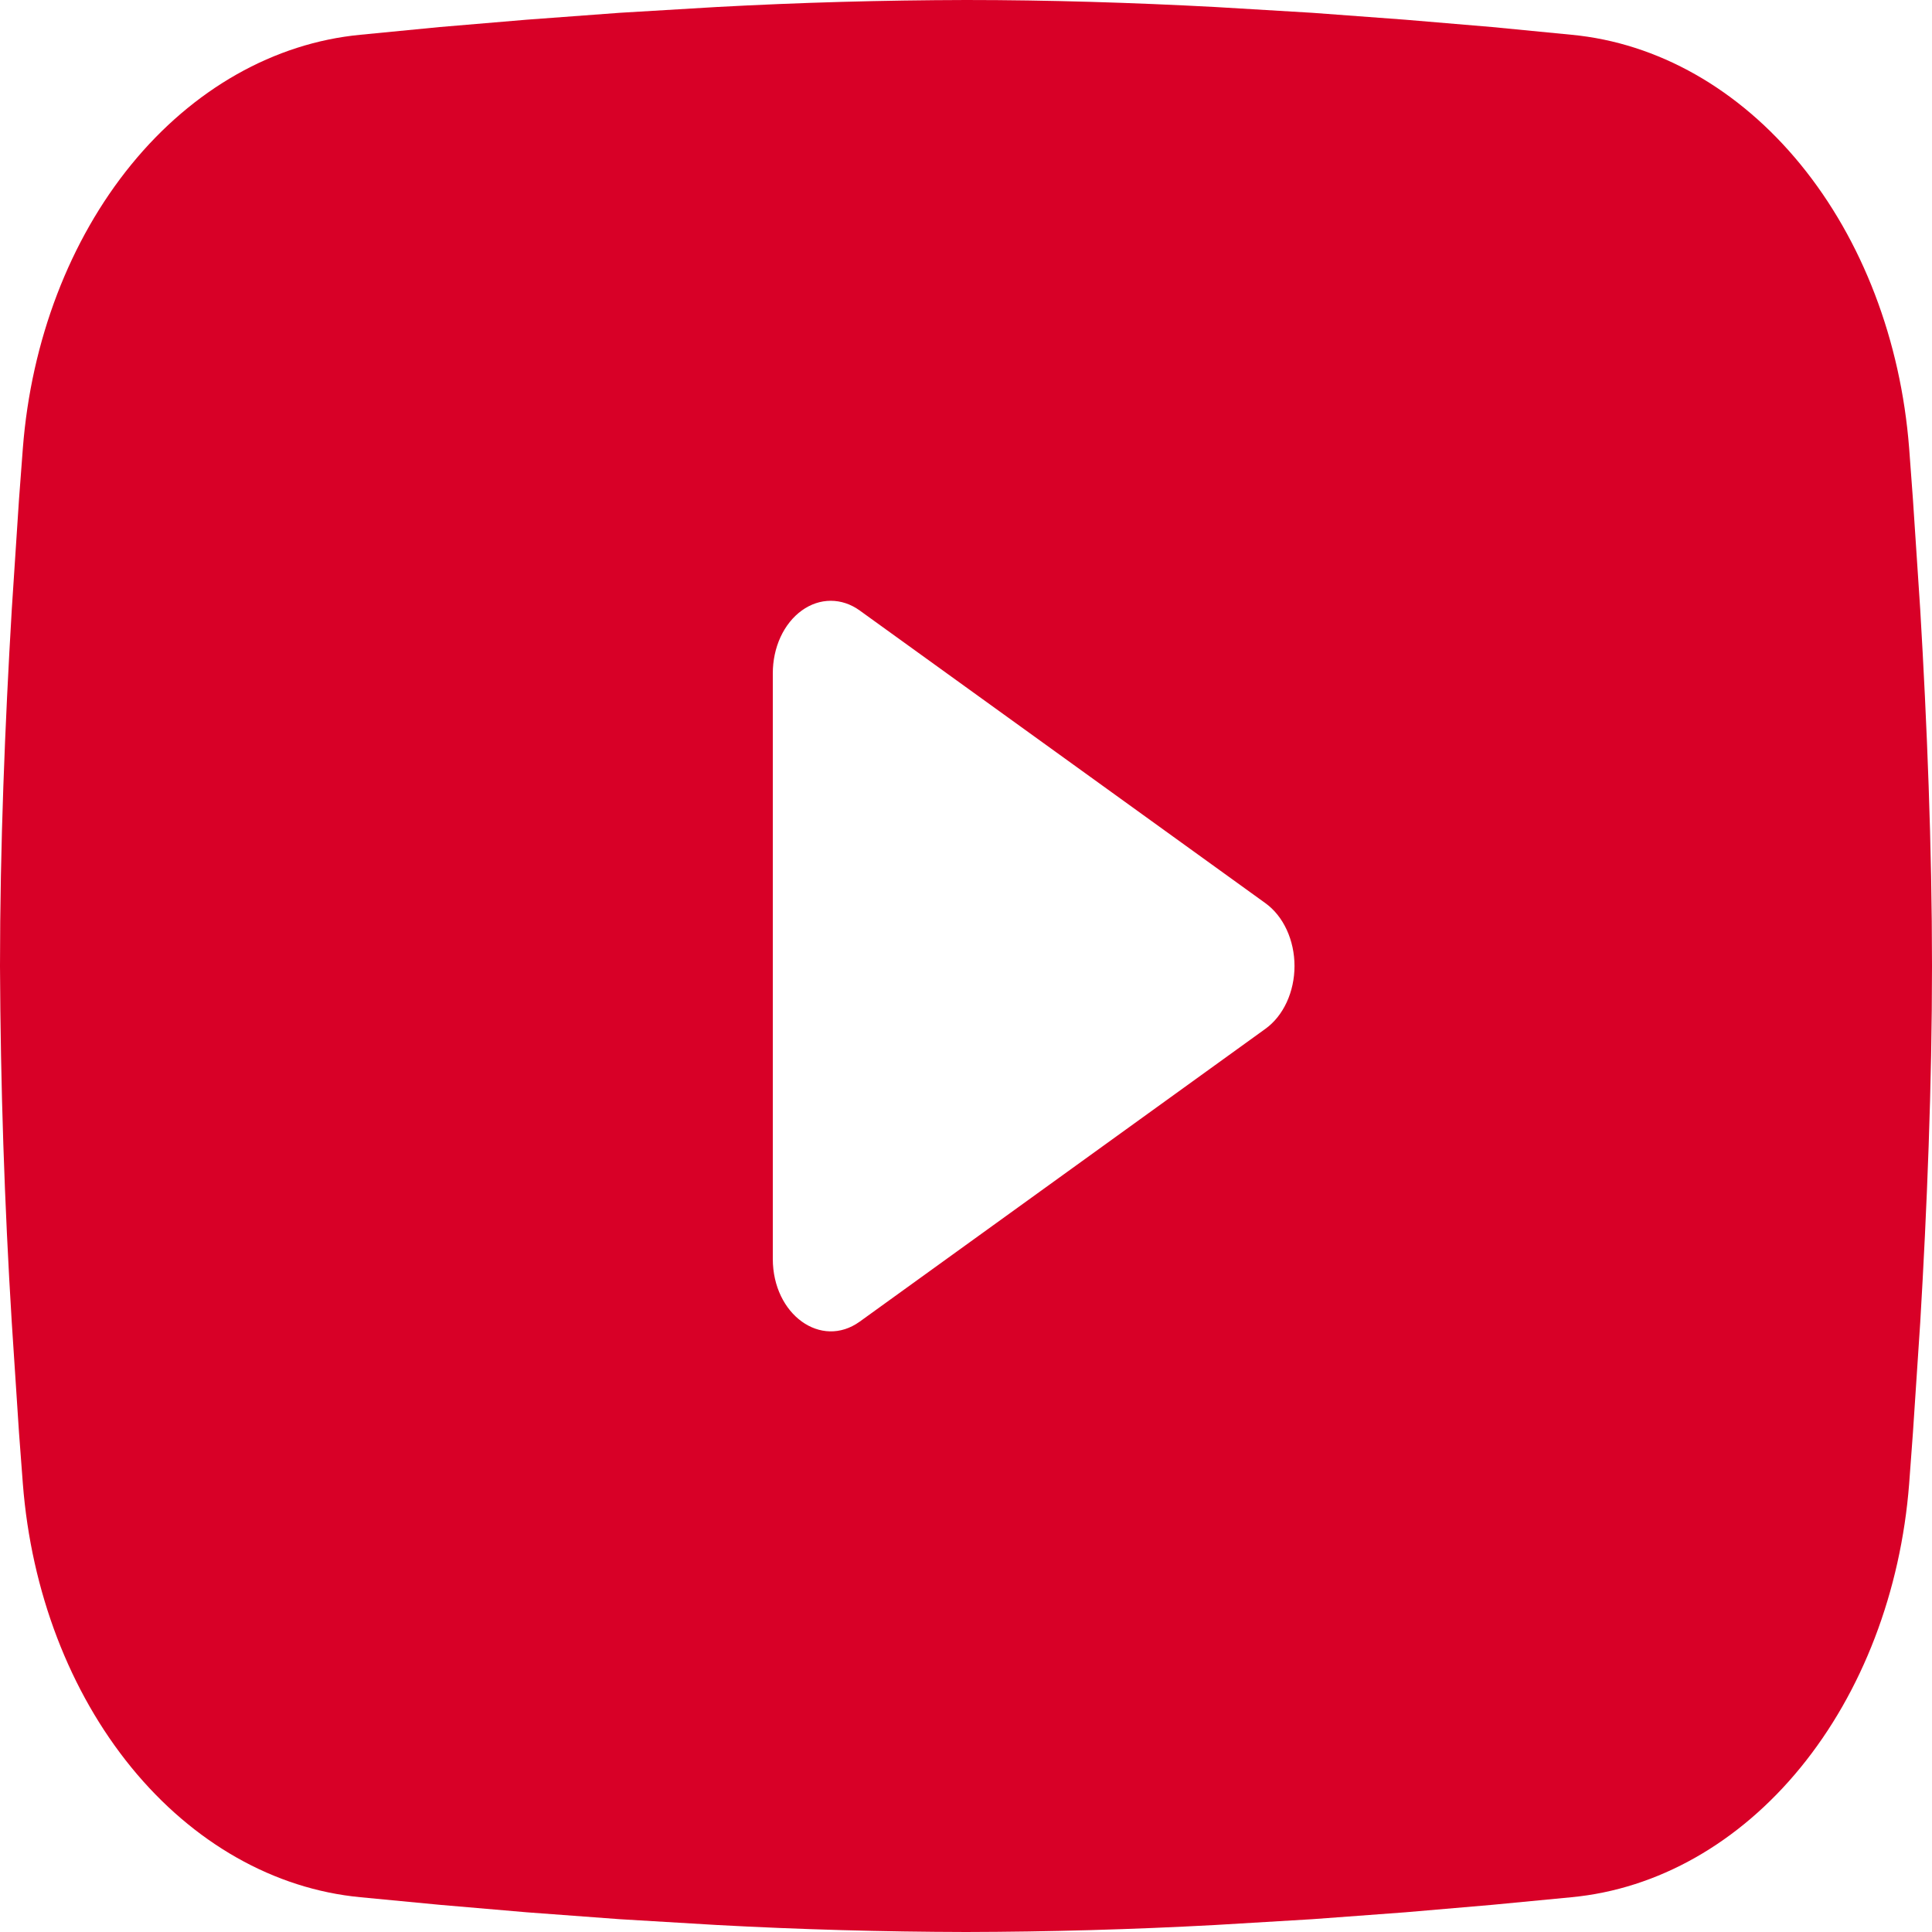 <svg width="30" height="30" viewBox="0 0 30 30" fill="none" xmlns="http://www.w3.org/2000/svg">
<path fill-rule="evenodd" clip-rule="evenodd" d="M15 0C16.282 0 17.598 0.041 18.873 0.109L20.379 0.199L21.82 0.306L23.171 0.42L24.404 0.54C25.742 0.667 27.001 1.381 27.96 2.555C28.919 3.729 29.515 5.288 29.645 6.958L29.704 7.755L29.817 9.461C29.922 11.229 30 13.157 30 15C30 16.843 29.922 18.771 29.817 20.539L29.704 22.245L29.645 23.042C29.515 24.712 28.918 26.272 27.959 27.446C27 28.62 25.741 29.333 24.402 29.46L23.172 29.578L21.822 29.694L20.379 29.801L18.873 29.891C17.583 29.961 16.291 29.997 15 30C13.709 29.997 12.417 29.961 11.127 29.891L9.621 29.801L8.18 29.694L6.83 29.578L5.596 29.46C4.258 29.333 2.999 28.619 2.04 27.445C1.081 26.271 0.485 24.712 0.355 23.042L0.295 22.245L0.183 20.539C0.069 18.696 0.008 16.848 0 15C0 13.157 0.078 11.229 0.183 9.461L0.295 7.755L0.355 6.958C0.485 5.289 1.081 3.729 2.039 2.555C2.998 1.381 4.257 0.668 5.595 0.54L6.827 0.42L8.177 0.306L9.62 0.199L11.126 0.109C12.416 0.039 13.708 0.003 15 0ZM12 10.453V19.547C12 20.413 12.75 20.953 13.35 20.522L19.65 15.975C19.787 15.876 19.901 15.734 19.98 15.563C20.059 15.392 20.101 15.198 20.101 15C20.101 14.802 20.059 14.608 19.98 14.437C19.901 14.266 19.787 14.124 19.65 14.025L13.35 9.48C13.213 9.381 13.058 9.329 12.9 9.329C12.742 9.329 12.587 9.381 12.45 9.48C12.313 9.579 12.199 9.721 12.12 9.892C12.041 10.063 12 10.258 12 10.455V10.453Z" fill="#D80027"/>
</svg>
